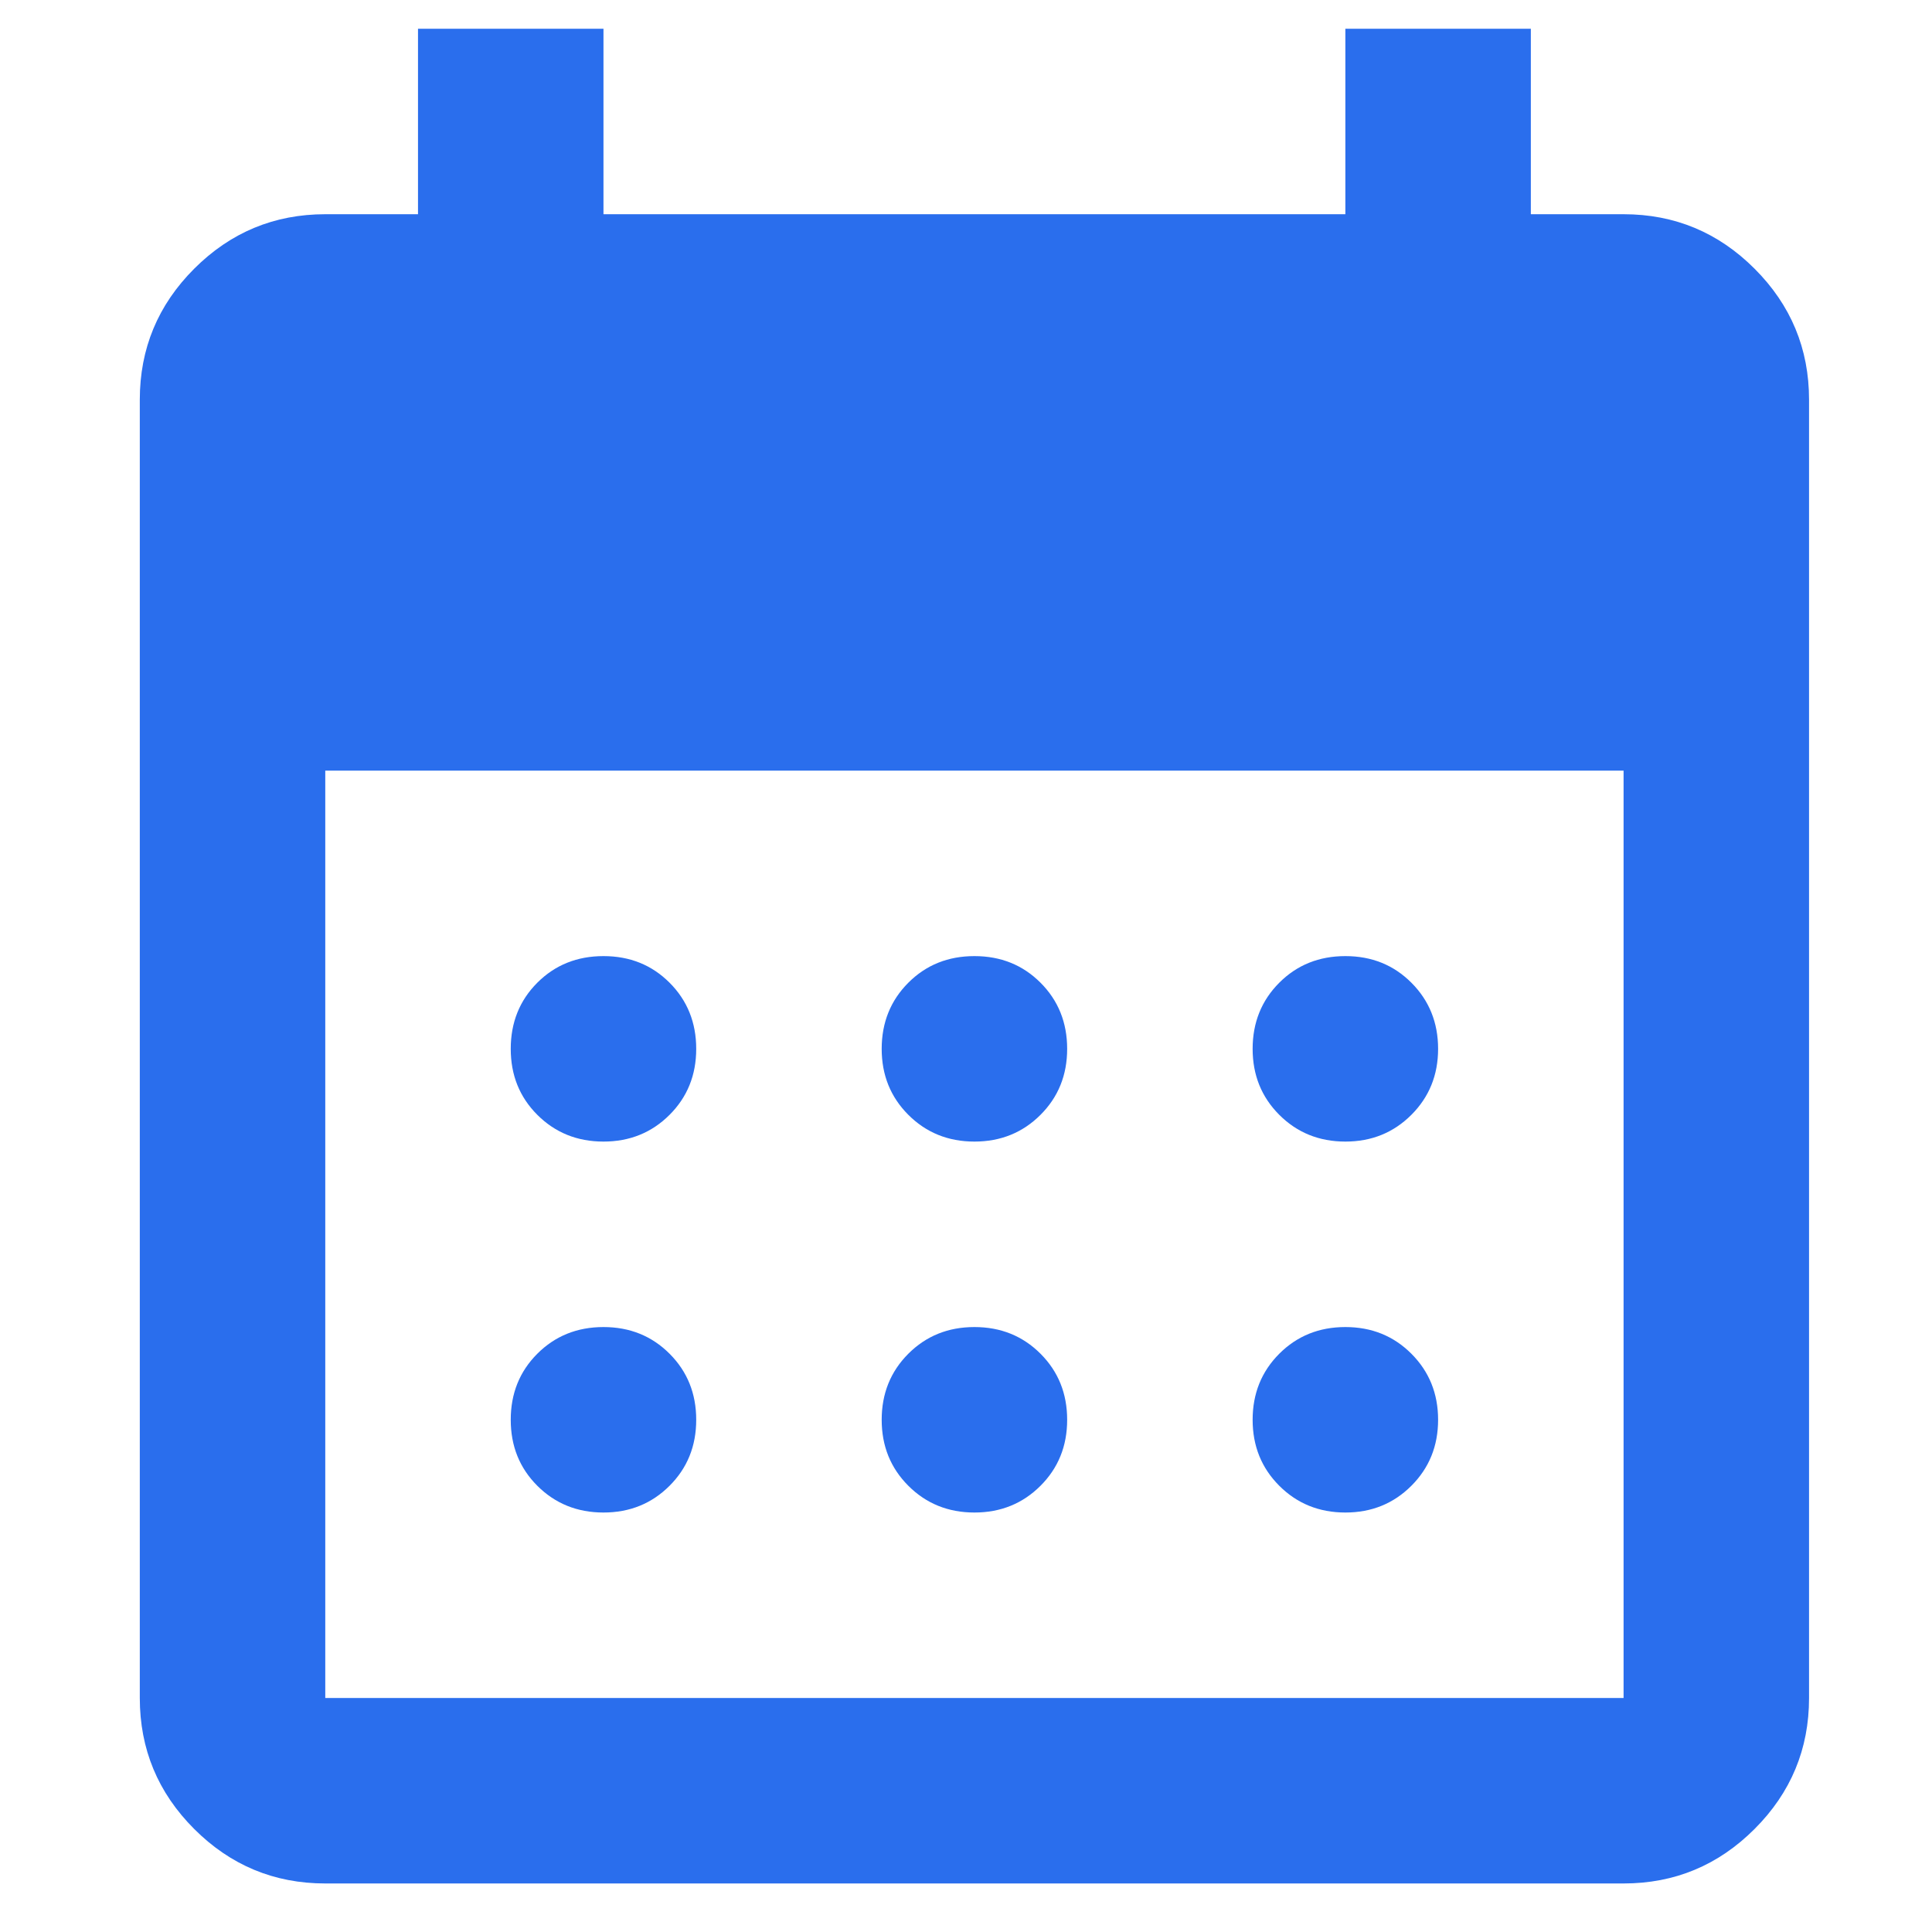 <svg width="25" height="25" viewBox="0 0 25 25" fill="none" xmlns="http://www.w3.org/2000/svg">
<g clip-path="url(#clip0_394_2282)">
<path d="M12.609 14.772C12.269 14.772 11.984 14.656 11.754 14.426C11.524 14.196 11.409 13.912 11.409 13.572C11.409 13.232 11.524 12.946 11.754 12.716C11.984 12.486 12.269 12.372 12.609 12.372C12.949 12.372 13.234 12.486 13.464 12.716C13.694 12.946 13.809 13.232 13.809 13.572C13.809 13.912 13.694 14.196 13.464 14.426C13.234 14.656 12.949 14.772 12.609 14.772ZM7.809 14.772C7.469 14.772 7.183 14.656 6.953 14.426C6.723 14.196 6.609 13.912 6.609 13.572C6.609 13.232 6.723 12.946 6.953 12.716C7.183 12.486 7.469 12.372 7.809 12.372C8.149 12.372 8.434 12.486 8.664 12.716C8.894 12.946 9.009 13.232 9.009 13.572C9.009 13.912 8.894 14.196 8.664 14.426C8.434 14.656 8.149 14.772 7.809 14.772ZM17.409 14.772C17.069 14.772 16.784 14.656 16.554 14.426C16.324 14.196 16.209 13.912 16.209 13.572C16.209 13.232 16.324 12.946 16.554 12.716C16.784 12.486 17.069 12.372 17.409 12.372C17.749 12.372 18.033 12.486 18.263 12.716C18.493 12.946 18.609 13.232 18.609 13.572C18.609 13.912 18.493 14.196 18.263 14.426C18.033 14.656 17.749 14.772 17.409 14.772ZM12.609 19.572C12.269 19.572 11.984 19.456 11.754 19.226C11.524 18.996 11.409 18.712 11.409 18.372C11.409 18.032 11.524 17.747 11.754 17.517C11.984 17.287 12.269 17.172 12.609 17.172C12.949 17.172 13.234 17.287 13.464 17.517C13.694 17.747 13.809 18.032 13.809 18.372C13.809 18.712 13.694 18.996 13.464 19.226C13.234 19.456 12.949 19.572 12.609 19.572ZM7.809 19.572C7.469 19.572 7.183 19.456 6.953 19.226C6.723 18.996 6.609 18.712 6.609 18.372C6.609 18.032 6.723 17.747 6.953 17.517C7.183 17.287 7.469 17.172 7.809 17.172C8.149 17.172 8.434 17.287 8.664 17.517C8.894 17.747 9.009 18.032 9.009 18.372C9.009 18.712 8.894 18.996 8.664 19.226C8.434 19.456 8.149 19.572 7.809 19.572ZM17.409 19.572C17.069 19.572 16.784 19.456 16.554 19.226C16.324 18.996 16.209 18.712 16.209 18.372C16.209 18.032 16.324 17.747 16.554 17.517C16.784 17.287 17.069 17.172 17.409 17.172C17.749 17.172 18.033 17.287 18.263 17.517C18.493 17.747 18.609 18.032 18.609 18.372C18.609 18.712 18.493 18.996 18.263 19.226C18.033 19.456 17.749 19.572 17.409 19.572ZM4.209 24.372C3.549 24.372 2.983 24.137 2.513 23.667C2.043 23.197 1.809 22.632 1.809 21.972V5.172C1.809 4.512 2.043 3.947 2.513 3.477C2.983 3.007 3.549 2.772 4.209 2.772H5.409V0.372H7.809V2.772H17.409V0.372H19.809V2.772H21.009C21.669 2.772 22.234 3.007 22.704 3.477C23.174 3.947 23.409 4.512 23.409 5.172V21.972C23.409 22.632 23.174 23.197 22.704 23.667C22.234 24.137 21.669 24.372 21.009 24.372H4.209ZM4.209 21.972H21.009V9.972H4.209V21.972Z" fill="#2A6EED"/>
</g>
<defs>
<clipPath id="clip0_394_2282">
<rect width="24" height="24" fill="white" transform="translate(0.309 0.372)"/>
</clipPath>
</defs>
</svg>
